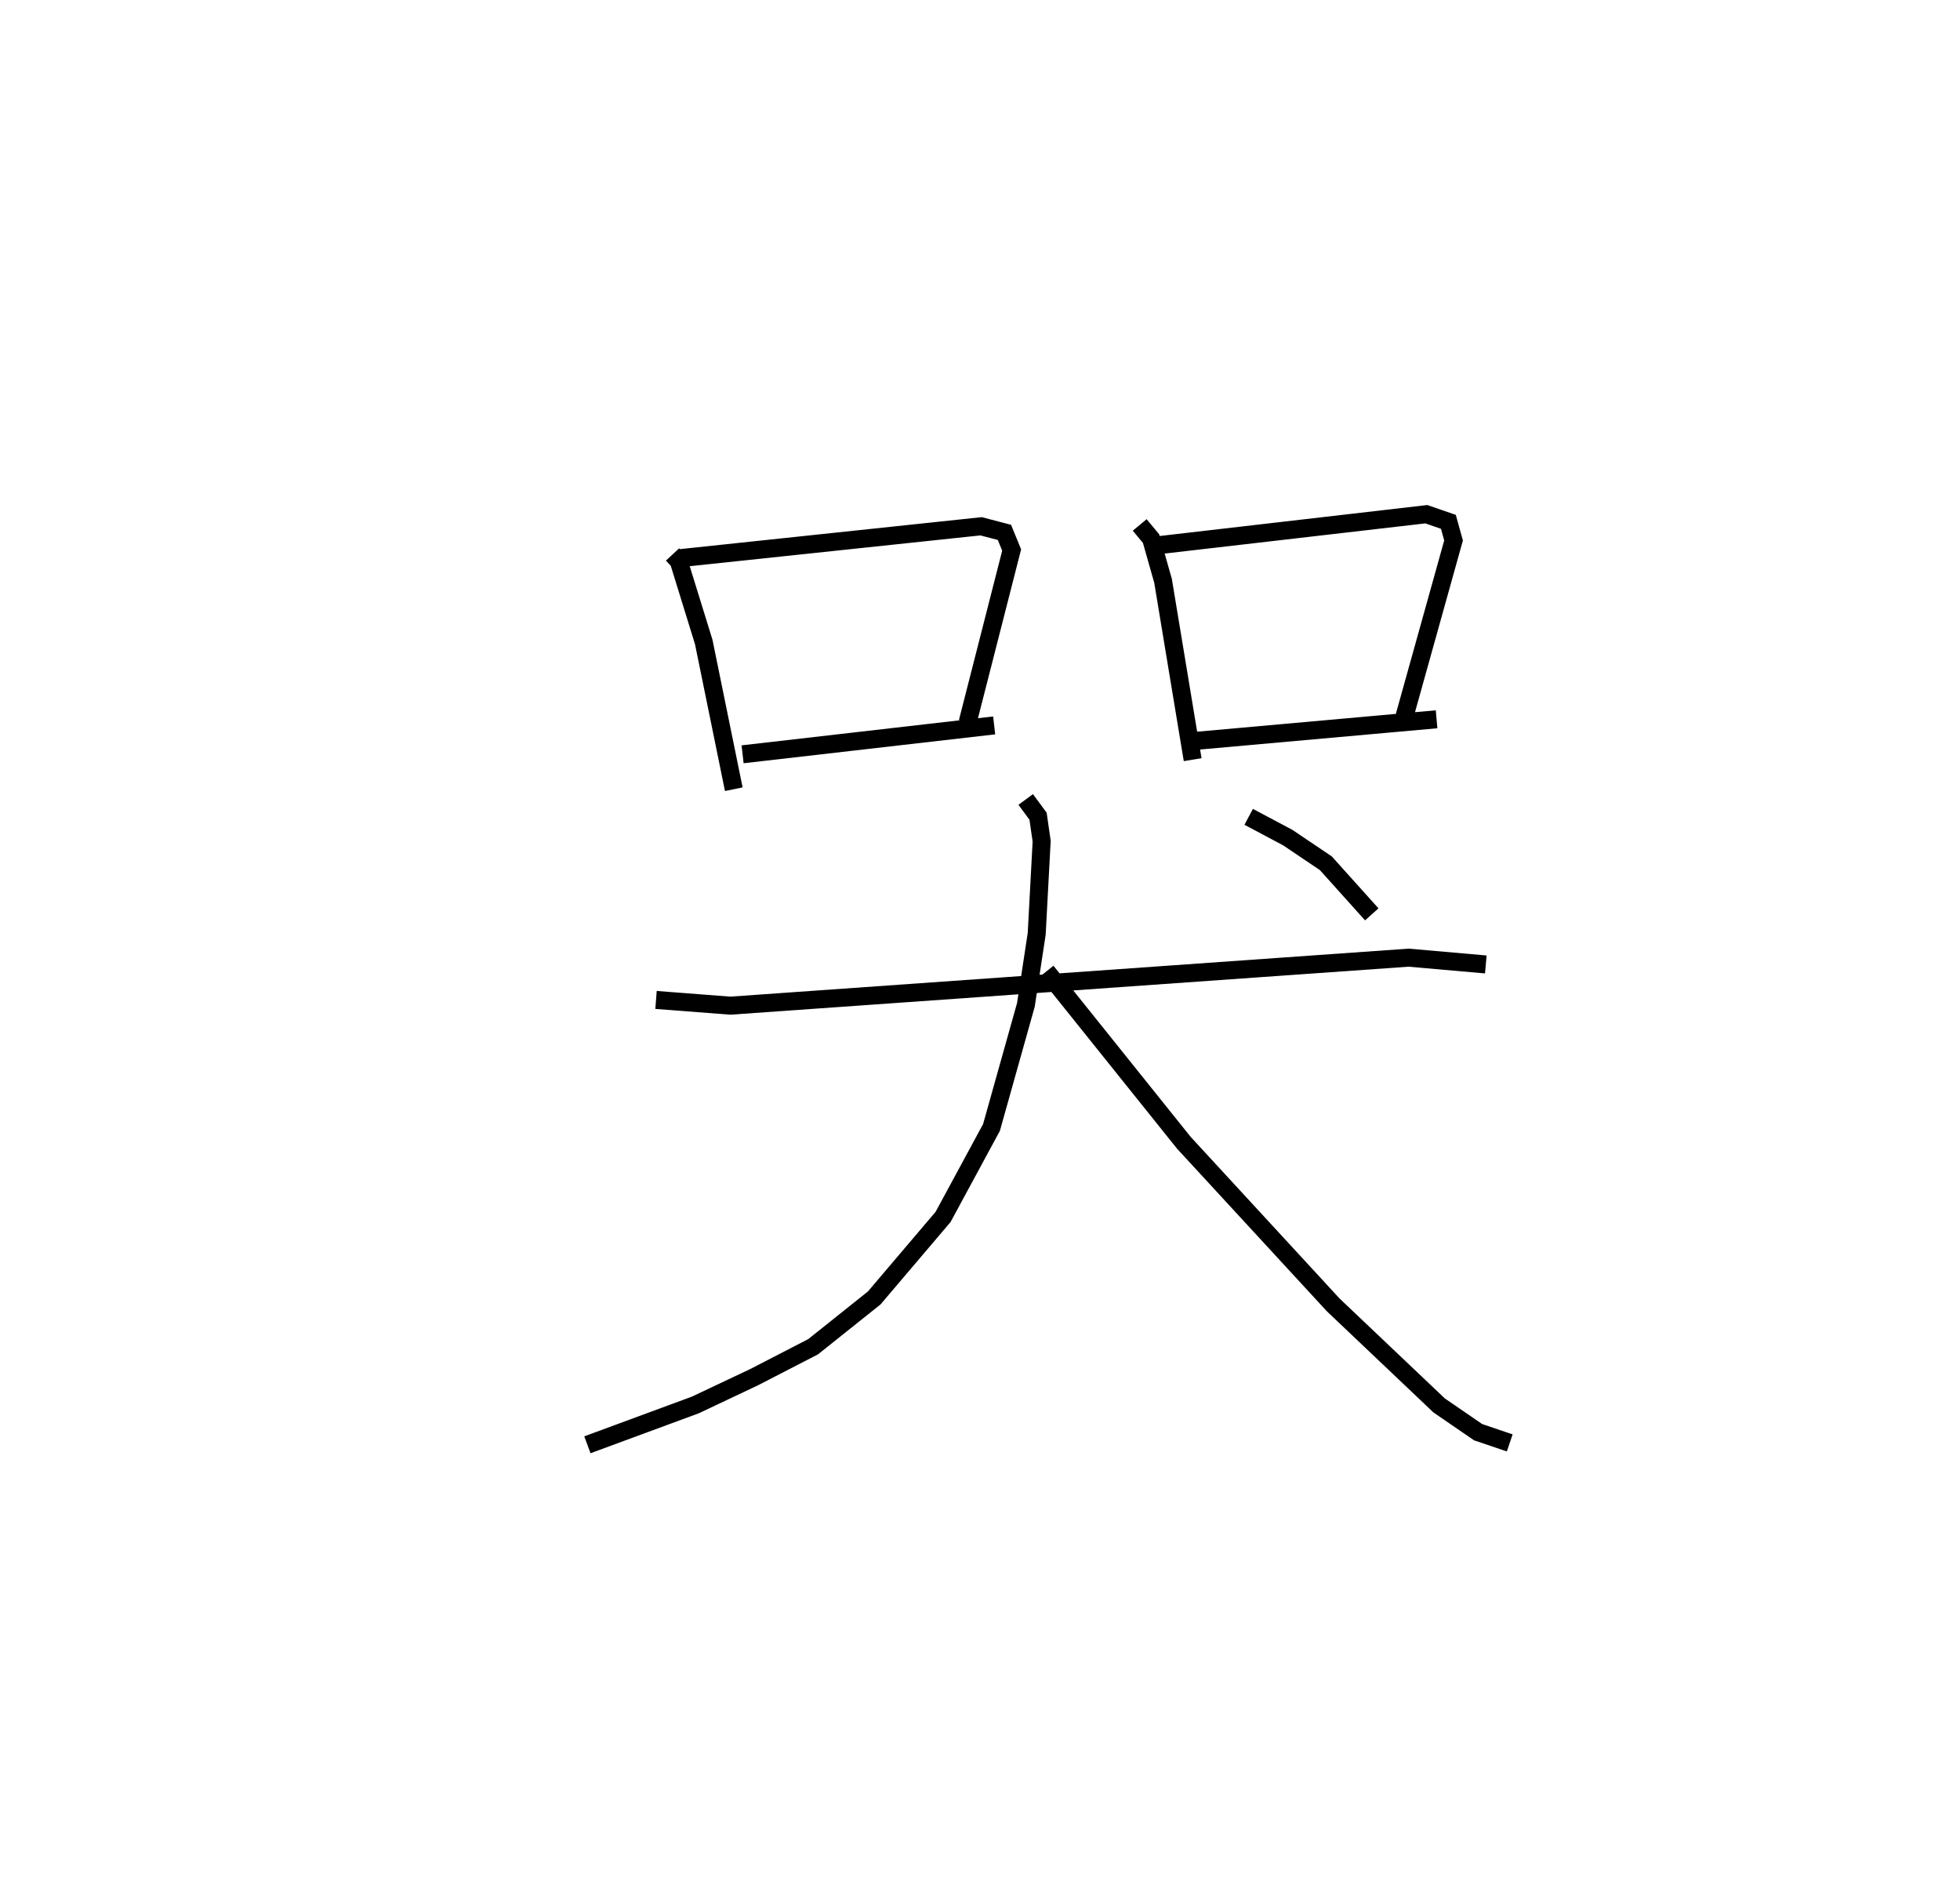 <?xml version="1.0" encoding="utf-8" ?>
<svg baseProfile="full" height="105.214" version="1.1" width="108.827" xmlns="http://www.w3.org/2000/svg" xmlns:ev="http://www.w3.org/2001/xml-events" xmlns:xlink="http://www.w3.org/1999/xlink"><defs /><rect fill="white" height="105.214" width="108.827" x="0" y="0" /><path d="M25,25 m0.0,0.0 m12.341,5.786 l0.346,0.37 1.388,4.491 l1.668,8.171 m-2.957,-12.83 l16.688,-1.768 1.296,0.339 l0.401,0.979 -2.442,9.559 m-12.497,1.783 l13.968,-1.604 m8.081,-11.13 l0.631,0.759 0.665,2.344 l1.644,9.928 m-2.263,-11.864 l15.237,-1.763 1.225,0.423 l0.287,1.034 -2.743,9.834 m-11.975,1.329 l13.776,-1.234 m-43.34,15.582 l4.13,0.318 37.657,-2.665 l4.286,0.377 m-25.547,-9.16 l0.686,0.929 0.2,1.384 l-0.275,5.144 -0.6,3.946 l-1.911,6.808 -2.687,4.966 l-3.825,4.501 -3.393,2.708 l-3.273,1.688 -3.263,1.543 l-5.996,2.212 m25.488,-26.285 l7.628,9.514 8.296,9.005 l5.879,5.58 2.165,1.486 l1.756,0.596 m-14.494,-34.761 l2.17,1.153 2.115,1.425 l2.549,2.837 " fill="none" stroke="black" stroke-width="1" /></svg>